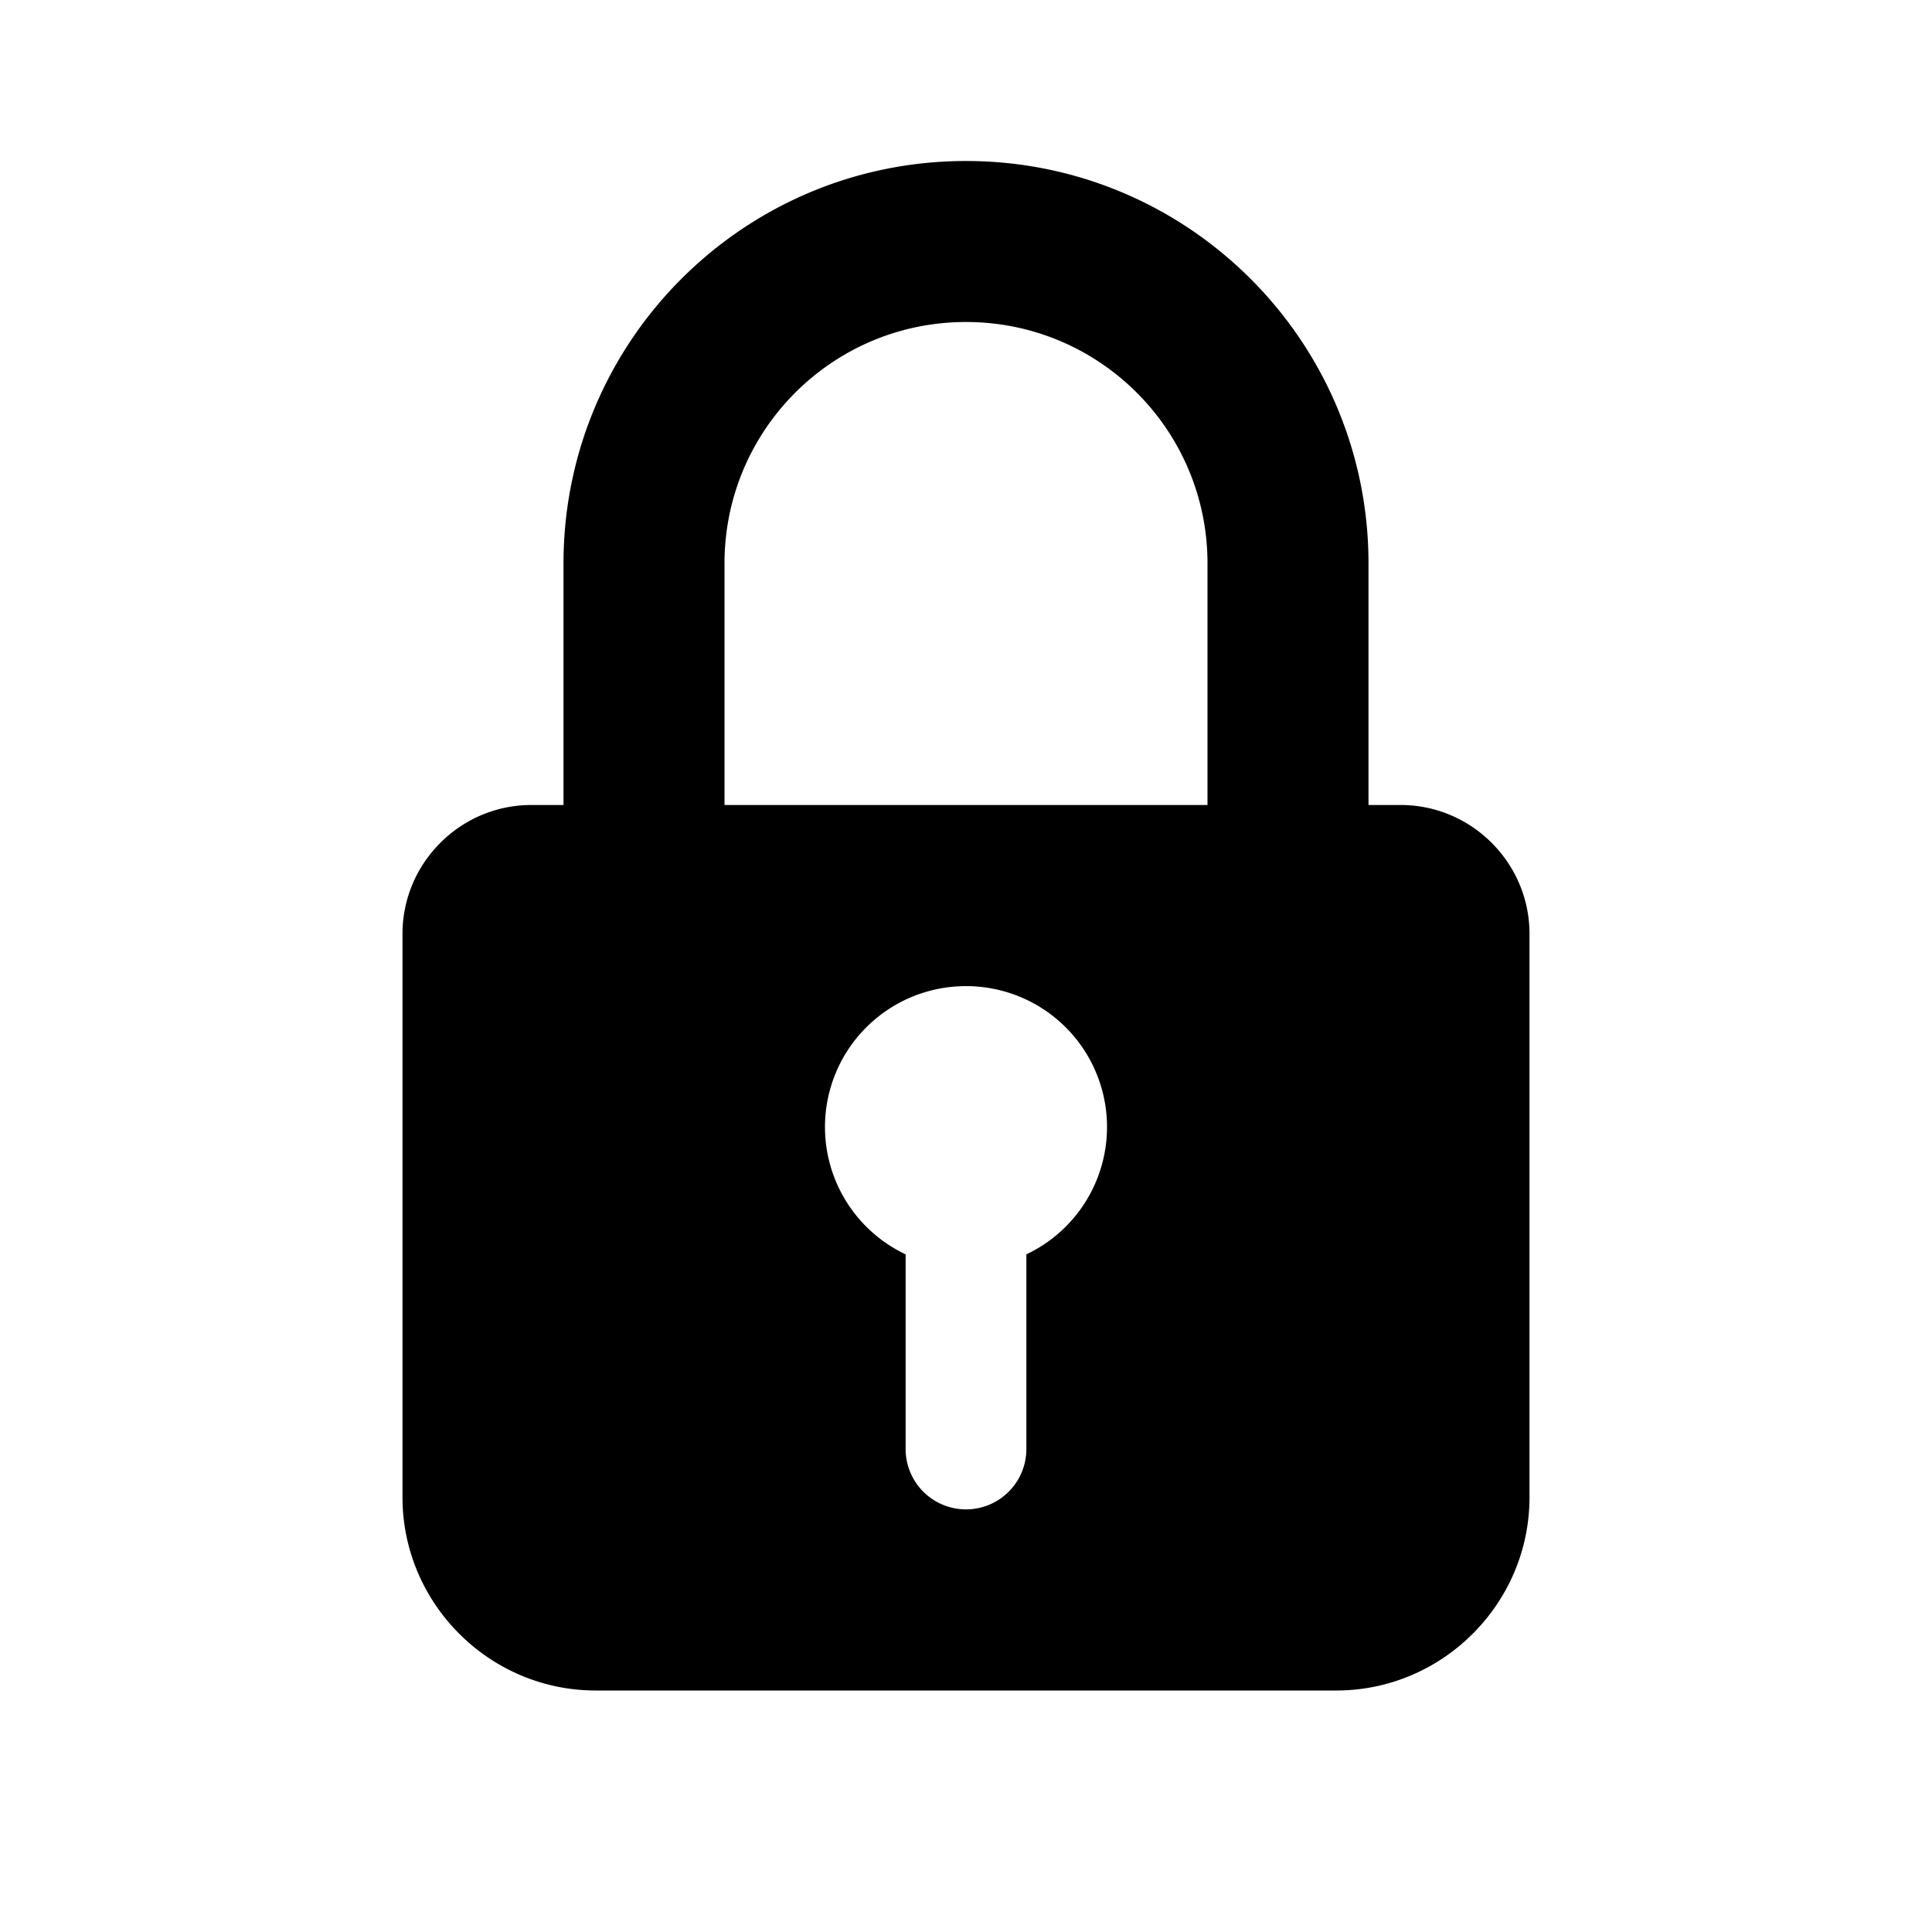 <svg xmlns="http://www.w3.org/2000/svg" xmlns:xlink="http://www.w3.org/1999/xlink" width="24" height="24" viewBox="0 0 24 24"><path fill="currentColor" fill-rule="evenodd" d="M7 7c0-2.762 2.238-5 5-5s5 2.238 5 5v3h.4c.88 0 1.6.72 1.6 1.6v7c0 1.32-1.08 2.4-2.4 2.4H7.4C6.08 21 5 19.92 5 18.6v-7c0-.88.72-1.6 1.6-1.6H7zm8 0v3H9V7c0-1.658 1.342-3 3-3s3 1.342 3 3m-3 5.25a1.75 1.75 0 0 0-.75 3.332V18a.75.75 0 0 0 1.5 0v-2.418A1.75 1.75 0 0 0 12 12.25" clip-rule="evenodd"/></svg>